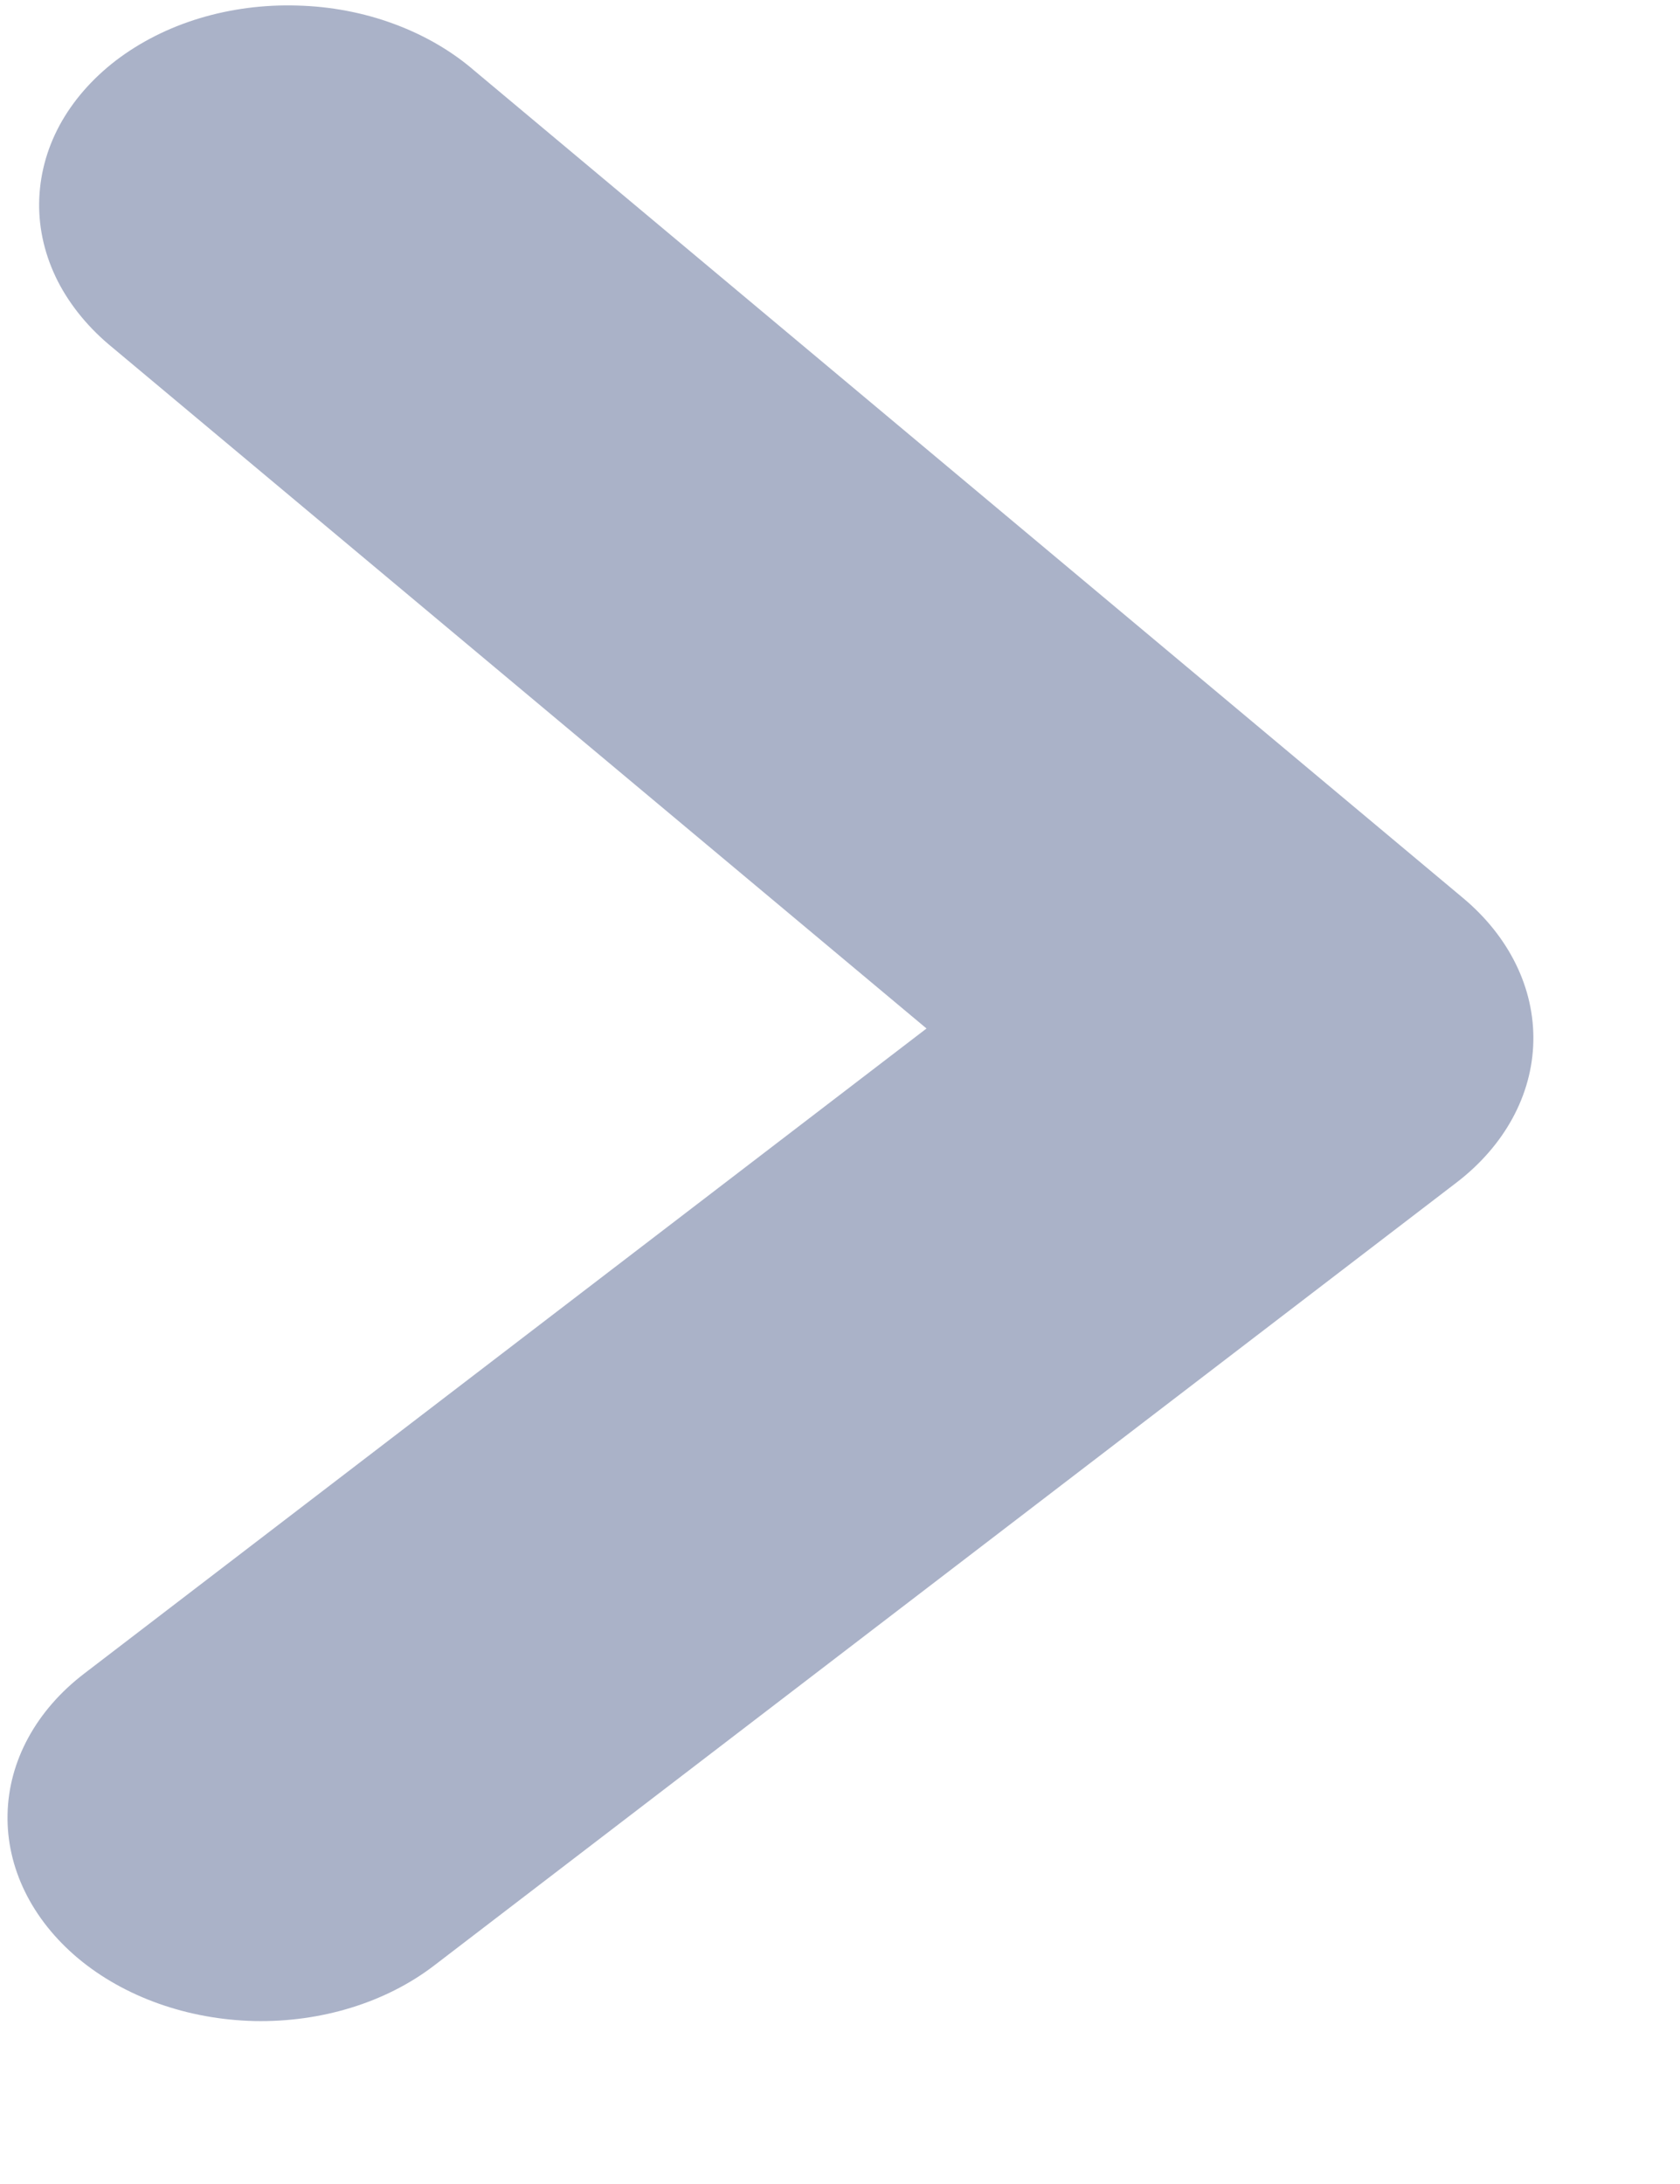 <svg width="10" height="13" viewBox="0 0 10 13" fill="none" xmlns="http://www.w3.org/2000/svg">
<path fill-rule="evenodd" clip-rule="evenodd" d="M0.464 11.656C0.189 11.425 0.038 11.117 0.045 10.8C0.051 10.482 0.216 10.18 0.501 9.962L5.515 6.122L0.671 2.07C0.531 1.956 0.42 1.822 0.344 1.674C0.269 1.526 0.231 1.368 0.233 1.209C0.235 1.049 0.276 0.892 0.354 0.747C0.433 0.601 0.547 0.47 0.69 0.36C0.833 0.251 1.002 0.165 1.187 0.109C1.372 0.053 1.57 0.027 1.769 0.033C1.967 0.038 2.163 0.075 2.344 0.142C2.526 0.209 2.689 0.304 2.824 0.421L8.707 5.344C8.983 5.574 9.134 5.882 9.127 6.2C9.12 6.518 8.956 6.819 8.671 7.038L2.581 11.702C2.295 11.92 1.912 12.038 1.515 12.03C1.118 12.021 0.74 11.887 0.464 11.656Z" fill="#AAB2C8"/>
</svg>
